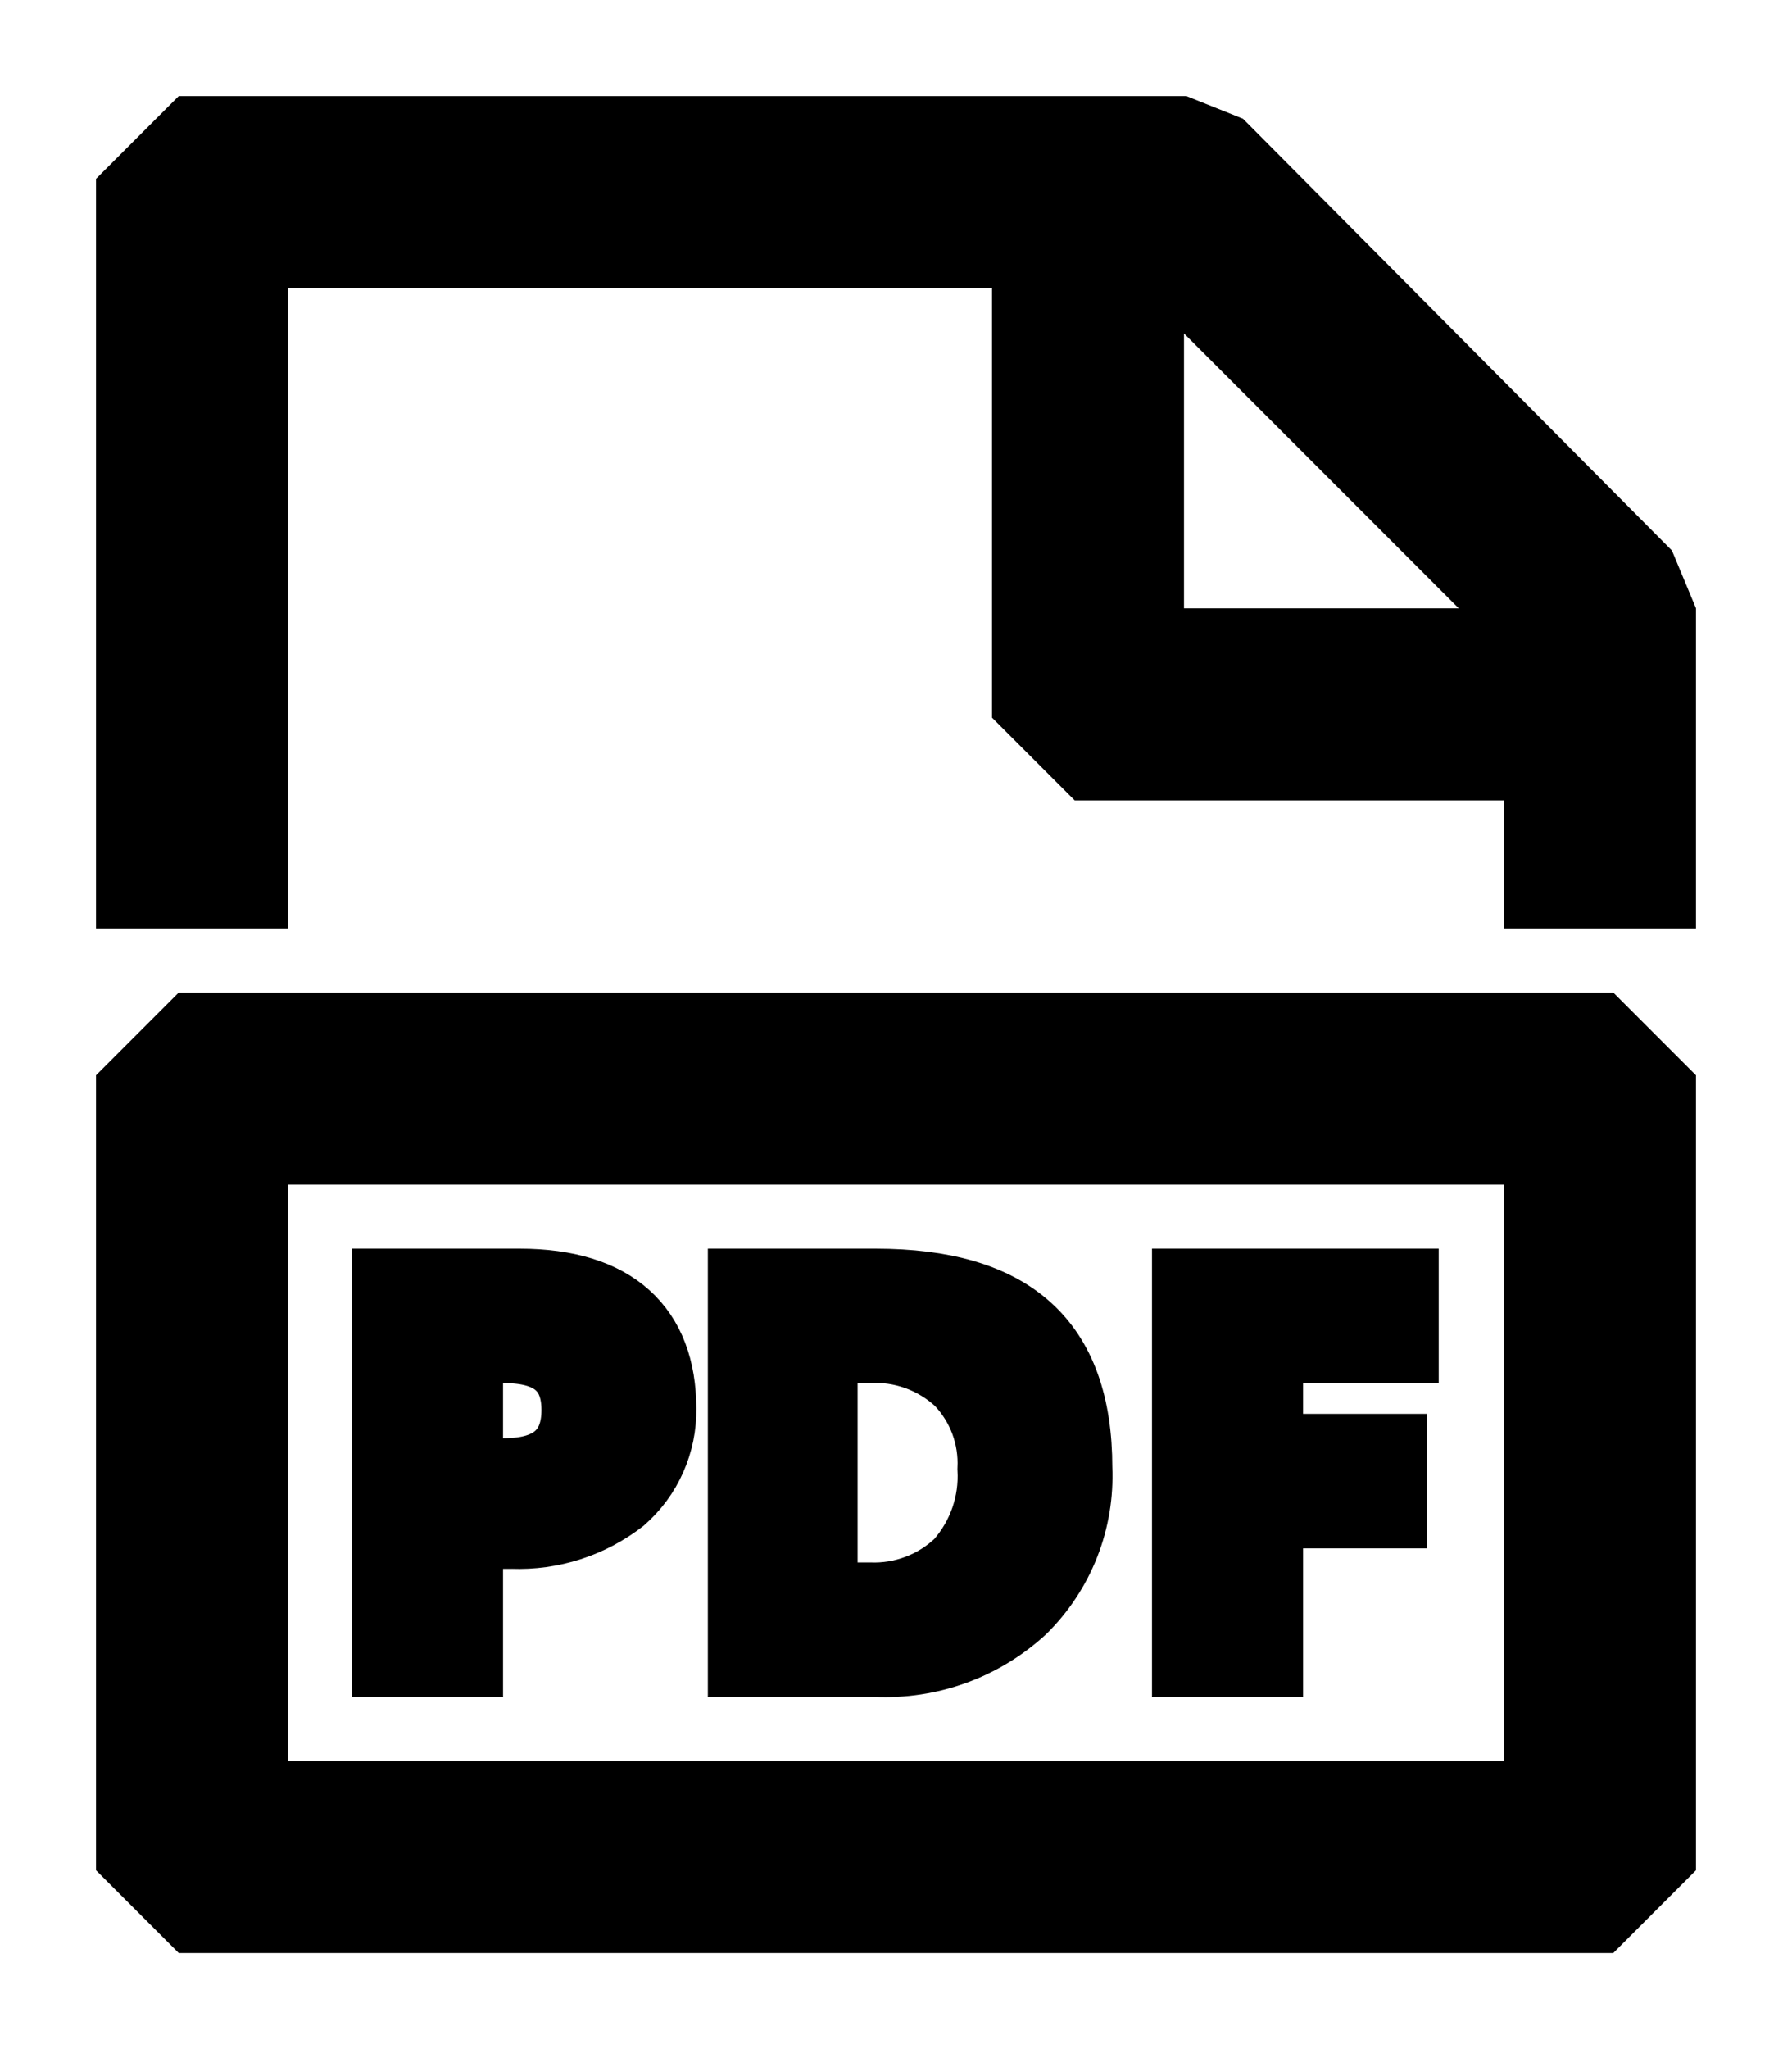 <svg width="14" height="16" viewBox="0 0 14 16" fill="none" xmlns="http://www.w3.org/2000/svg">
<path fill-rule="evenodd" clip-rule="evenodd" d="M12.85 4.44L9.57 1.14L9.22 1H1.5L1 1.5V7H2V2H8V5.5L8.5 6H12V7H13V4.8L12.85 4.44ZM9 5V2L12 5H9ZM1.5 8L1 8.5V14.5L1.5 15H12.5L13 14.5V8.5L12.5 8H1.5ZM12 13V14H2V9H12V13ZM4 12H3.68V13H3V10H4.06C4.81 10 5.19 10.36 5.19 11C5.192 11.136 5.164 11.271 5.109 11.395C5.054 11.52 4.972 11.63 4.87 11.72C4.622 11.913 4.314 12.012 4 12ZM3.94 10.55H3.68V11.48H3.94C4.3 11.48 4.48 11.32 4.48 11.01C4.48 10.7 4.3 10.55 3.94 10.55ZM8 12.58C8.148 12.434 8.263 12.26 8.339 12.067C8.415 11.874 8.449 11.667 8.44 11.46C8.44 10.46 7.91 10 6.84 10H5.78V13H6.84C7.052 13.01 7.263 12.978 7.462 12.906C7.661 12.834 7.844 12.723 8 12.58ZM6.45 12.45V10.55H6.78C6.908 10.542 7.035 10.56 7.156 10.603C7.276 10.646 7.386 10.713 7.48 10.8C7.565 10.889 7.631 10.994 7.674 11.109C7.717 11.225 7.736 11.347 7.73 11.47C7.745 11.734 7.655 11.992 7.48 12.19C7.388 12.278 7.28 12.346 7.162 12.39C7.043 12.435 6.917 12.455 6.79 12.45H6.45ZM10.9 11.84H9.93V13H9.25V10H10.99V10.55H9.93V11.29H10.9V11.84Z" fill="black" stroke="black" stroke-width="0.5"/>
</svg>
